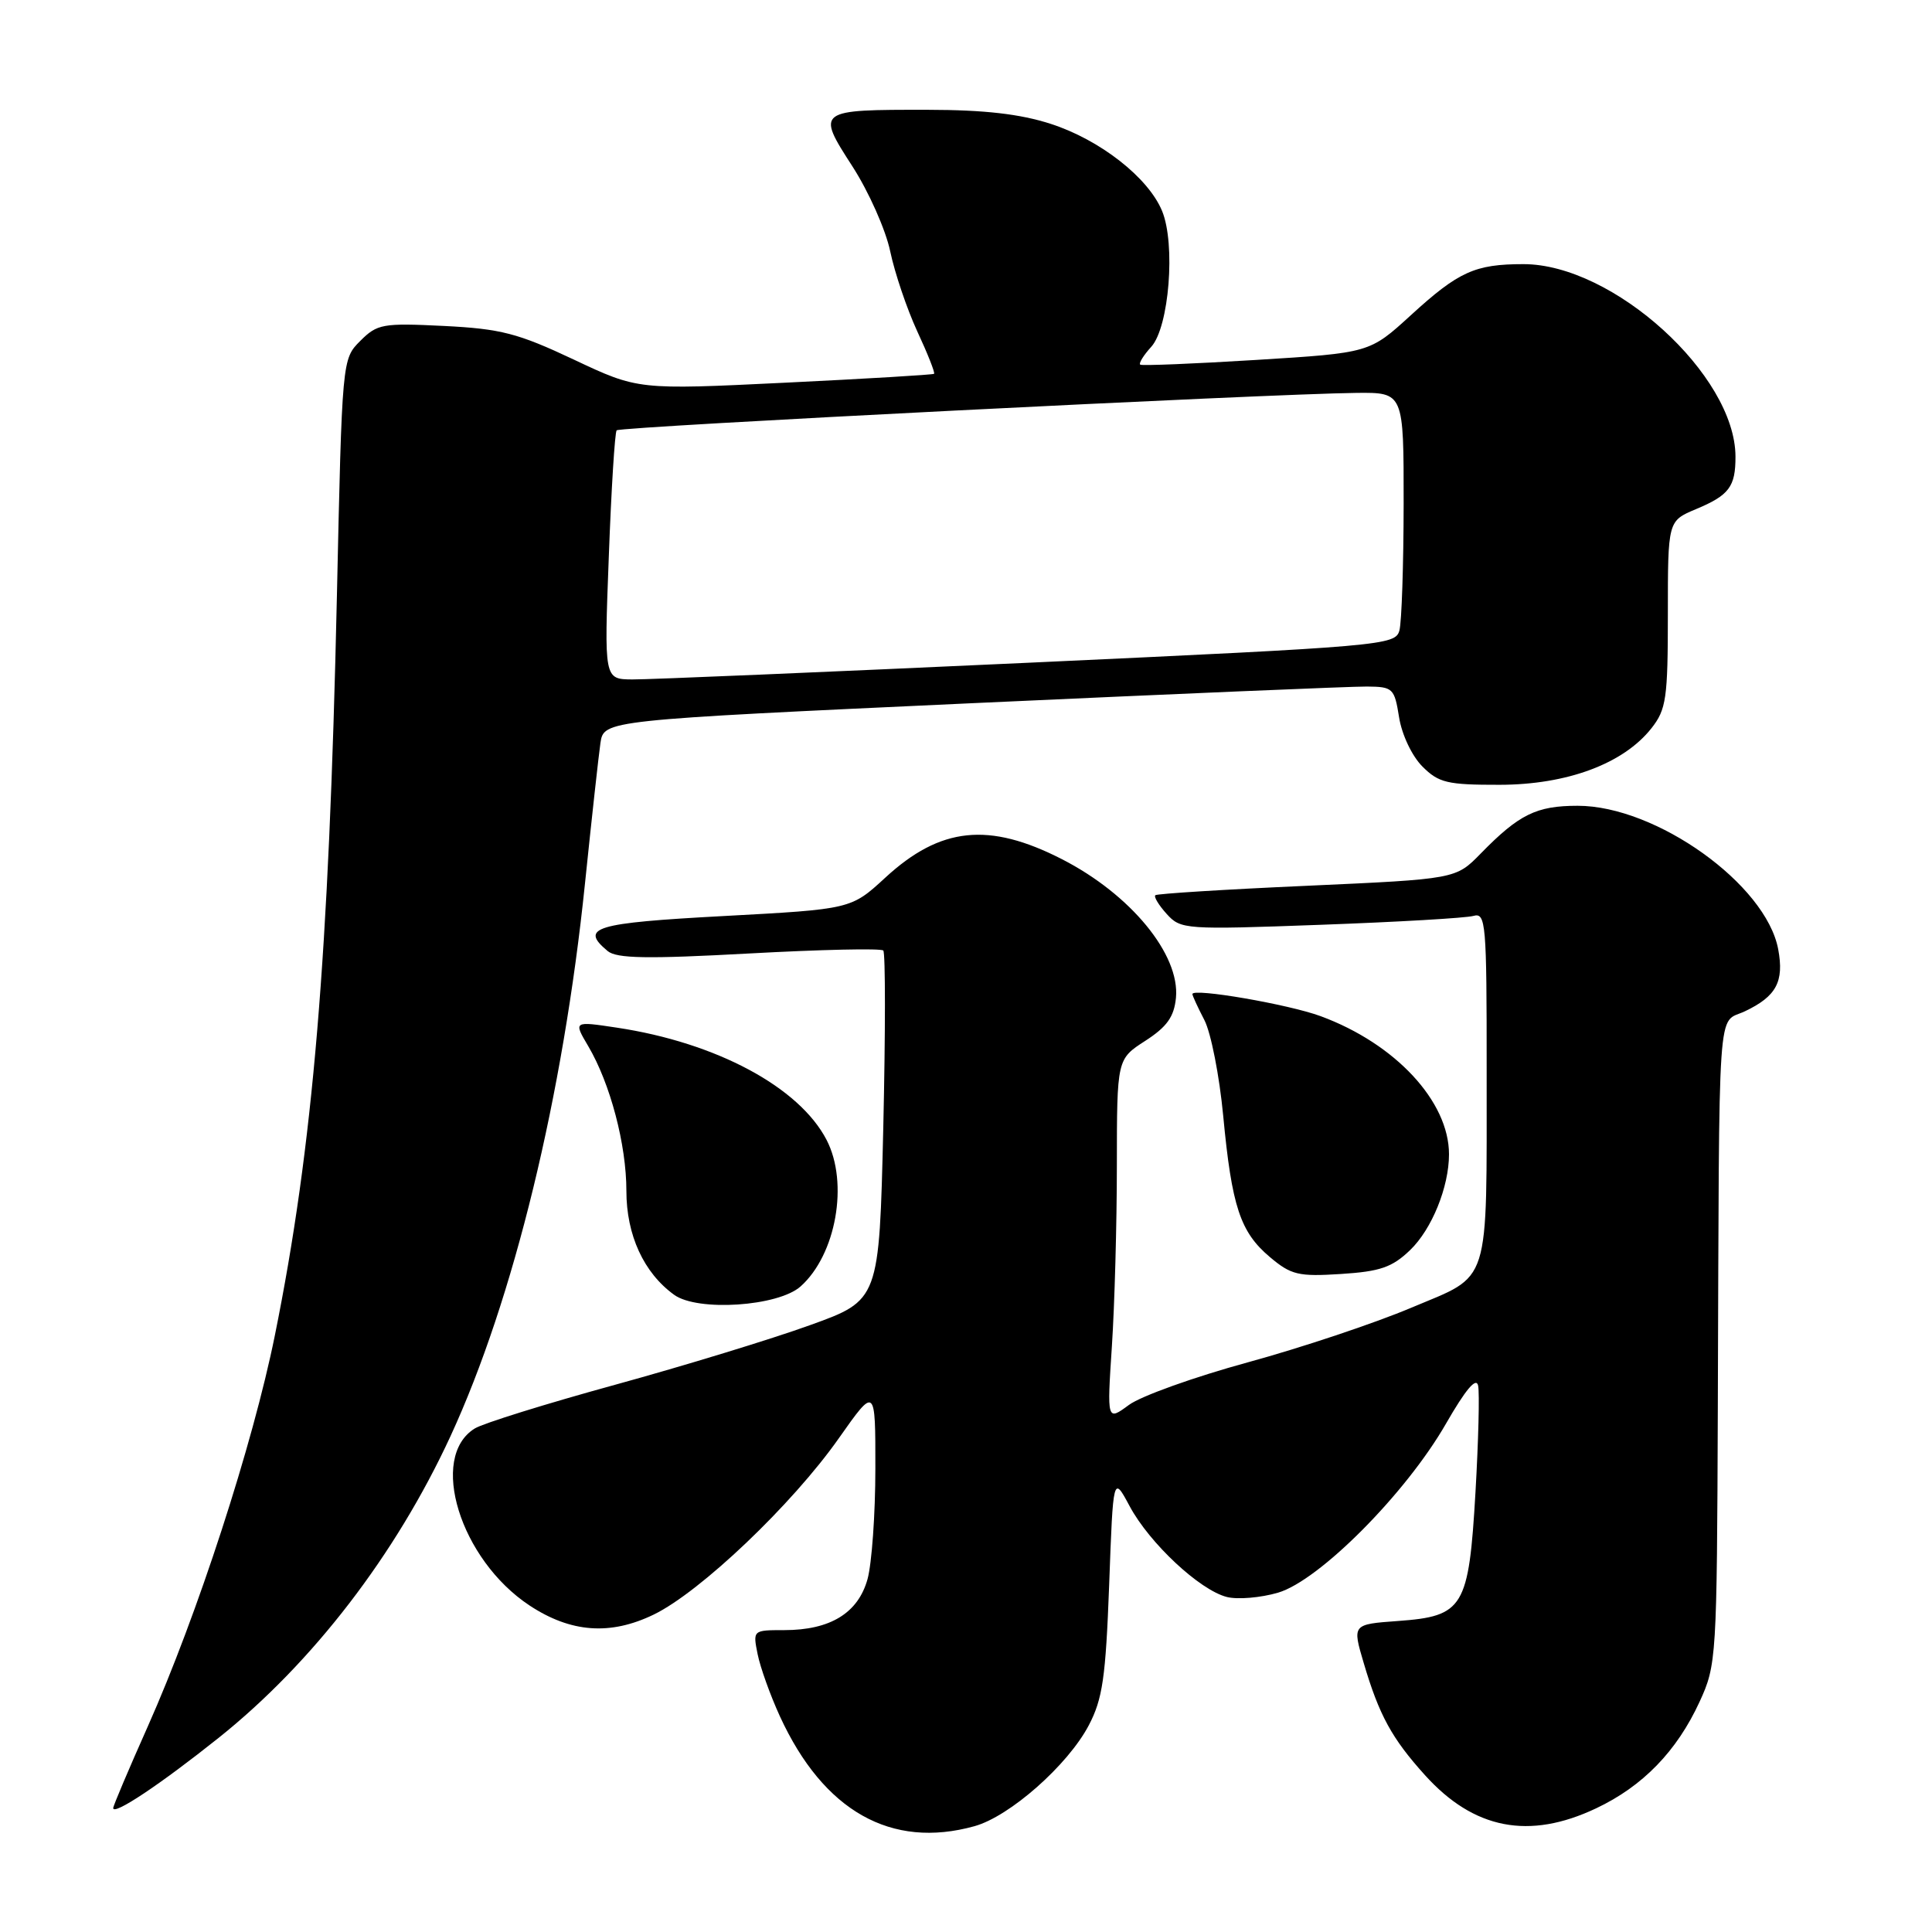 <?xml version="1.0" encoding="UTF-8" standalone="no"?>
<!DOCTYPE svg PUBLIC "-//W3C//DTD SVG 1.1//EN" "http://www.w3.org/Graphics/SVG/1.1/DTD/svg11.dtd" >
<svg xmlns="http://www.w3.org/2000/svg" xmlns:xlink="http://www.w3.org/1999/xlink" version="1.1" viewBox="0 0 256 256">
 <g >
 <path fill="currentColor"
d=" M 129.12 241.98 C 133.79 240.69 141.48 233.90 144.26 228.63 C 146.10 225.13 146.51 222.30 146.97 210.00 C 147.50 195.50 147.50 195.50 149.68 199.57 C 152.31 204.48 158.97 210.70 162.57 211.61 C 164.00 211.97 167.05 211.71 169.34 211.04 C 174.81 209.44 186.29 197.89 191.59 188.66 C 194.21 184.10 195.62 182.43 195.86 183.61 C 196.06 184.58 195.90 190.92 195.51 197.70 C 194.62 213.03 193.94 214.16 185.24 214.79 C 179.18 215.23 179.18 215.23 180.70 220.36 C 182.74 227.27 184.43 230.36 188.81 235.21 C 195.29 242.40 202.62 243.82 211.50 239.61 C 217.68 236.69 222.19 232.04 225.20 225.50 C 227.45 220.61 227.50 219.74 227.62 186.50 C 227.82 131.13 227.50 135.76 231.21 134.00 C 235.38 132.02 236.42 130.07 235.62 125.78 C 234.01 117.18 219.45 106.77 209.05 106.77 C 203.58 106.77 201.28 107.90 196.20 113.10 C 192.90 116.48 192.90 116.48 173.20 117.37 C 162.36 117.85 153.32 118.42 153.09 118.62 C 152.86 118.82 153.54 119.94 154.59 121.10 C 156.45 123.16 157.00 123.20 175.00 122.54 C 185.18 122.17 194.29 121.64 195.25 121.36 C 196.88 120.90 197.00 122.33 196.99 141.68 C 196.97 170.92 197.65 168.79 186.98 173.29 C 182.13 175.34 172.39 178.59 165.33 180.52 C 158.27 182.45 151.19 184.98 149.59 186.16 C 146.68 188.30 146.68 188.30 147.33 178.40 C 147.69 172.95 147.99 162.16 147.99 154.42 C 148.00 140.34 148.00 140.34 151.75 137.92 C 154.63 136.06 155.57 134.74 155.82 132.22 C 156.37 126.48 149.82 118.51 140.72 113.85 C 131.03 108.89 124.61 109.56 117.30 116.30 C 112.77 120.47 112.77 120.47 95.89 121.38 C 78.75 122.30 76.77 122.90 80.52 126.02 C 81.71 127.01 85.75 127.08 99.27 126.34 C 108.75 125.82 116.74 125.64 117.04 125.95 C 117.33 126.25 117.33 136.80 117.04 149.39 C 116.50 172.29 116.50 172.29 107.30 175.60 C 102.24 177.43 90.63 180.98 81.50 183.49 C 72.36 186.00 64.00 188.60 62.91 189.28 C 56.77 193.07 60.96 206.64 70.16 212.73 C 75.63 216.34 80.86 216.73 86.62 213.94 C 92.79 210.95 104.98 199.35 111.14 190.59 C 116.00 183.69 116.00 183.69 115.99 194.59 C 115.99 200.59 115.52 207.19 114.95 209.25 C 113.70 213.74 110.01 216.00 103.92 216.00 C 99.76 216.00 99.75 216.01 100.39 219.19 C 100.74 220.94 102.07 224.65 103.35 227.44 C 109.12 239.98 118.09 245.05 129.12 241.98 Z  M 29.00 230.25 C 41.43 220.32 52.43 206.01 59.68 190.33 C 68.06 172.18 74.62 145.21 77.52 117.00 C 78.40 108.47 79.32 100.13 79.56 98.46 C 80.01 95.43 80.01 95.43 128.75 93.18 C 155.56 91.95 179.13 90.95 181.12 90.97 C 184.58 91.00 184.77 91.19 185.39 95.07 C 185.76 97.37 187.10 100.19 188.48 101.57 C 190.64 103.73 191.77 104.00 198.70 103.99 C 207.66 103.98 215.13 101.19 218.83 96.49 C 220.79 94.00 221.00 92.54 221.00 81.38 C 221.00 69.03 221.00 69.03 224.71 67.47 C 229.12 65.63 229.97 64.50 229.96 60.50 C 229.94 49.70 213.75 35.00 201.87 35.00 C 195.44 35.00 193.27 35.98 186.93 41.78 C 181.48 46.76 181.48 46.76 166.49 47.69 C 158.25 48.20 151.32 48.48 151.09 48.32 C 150.86 48.15 151.52 47.08 152.55 45.95 C 154.92 43.33 155.79 32.33 153.98 27.95 C 152.14 23.51 145.75 18.52 139.22 16.41 C 135.17 15.10 130.44 14.56 123.00 14.55 C 108.21 14.53 108.13 14.58 112.94 22.03 C 115.11 25.39 117.37 30.47 117.96 33.32 C 118.56 36.17 120.17 40.93 121.54 43.90 C 122.92 46.86 123.92 49.40 123.77 49.53 C 123.62 49.66 114.73 50.19 104.02 50.71 C 84.54 51.66 84.54 51.66 76.02 47.64 C 68.61 44.15 66.37 43.57 58.82 43.19 C 50.70 42.79 49.99 42.92 47.74 45.17 C 45.33 47.58 45.33 47.58 44.64 79.04 C 43.58 126.83 41.49 151.85 36.42 176.95 C 33.51 191.37 26.15 214.01 19.58 228.77 C 17.06 234.42 15.00 239.28 15.00 239.58 C 15.00 240.60 21.22 236.46 29.00 230.25 Z  M 106.08 170.46 C 110.79 166.26 112.48 156.75 109.53 151.05 C 105.90 144.04 94.90 138.15 81.74 136.17 C 75.98 135.30 75.98 135.30 77.95 138.63 C 80.87 143.59 83.00 151.66 83.00 157.81 C 83.00 163.65 85.30 168.66 89.33 171.57 C 92.44 173.82 103.11 173.11 106.08 170.46 Z  M 186.84 165.65 C 189.72 162.89 192.00 157.28 192.00 152.95 C 192.00 145.95 184.90 138.30 175.00 134.65 C 170.76 133.08 158.00 130.88 158.00 131.72 C 158.00 131.93 158.71 133.48 159.59 135.17 C 160.46 136.86 161.58 142.56 162.08 147.84 C 163.22 159.89 164.34 163.26 168.27 166.57 C 171.08 168.94 172.05 169.17 177.68 168.81 C 182.87 168.48 184.47 167.93 186.84 165.65 Z  M 80.67 73.75 C 81.00 64.81 81.47 57.28 81.71 57.02 C 82.14 56.53 168.17 52.18 179.75 52.06 C 186.00 52.00 186.00 52.00 185.99 66.75 C 185.98 74.86 185.73 82.42 185.43 83.54 C 184.89 85.51 183.38 85.64 136.19 87.82 C 109.41 89.05 85.82 90.05 83.78 90.03 C 80.05 90.00 80.05 90.00 80.67 73.75 Z "/>
</g>
</svg>